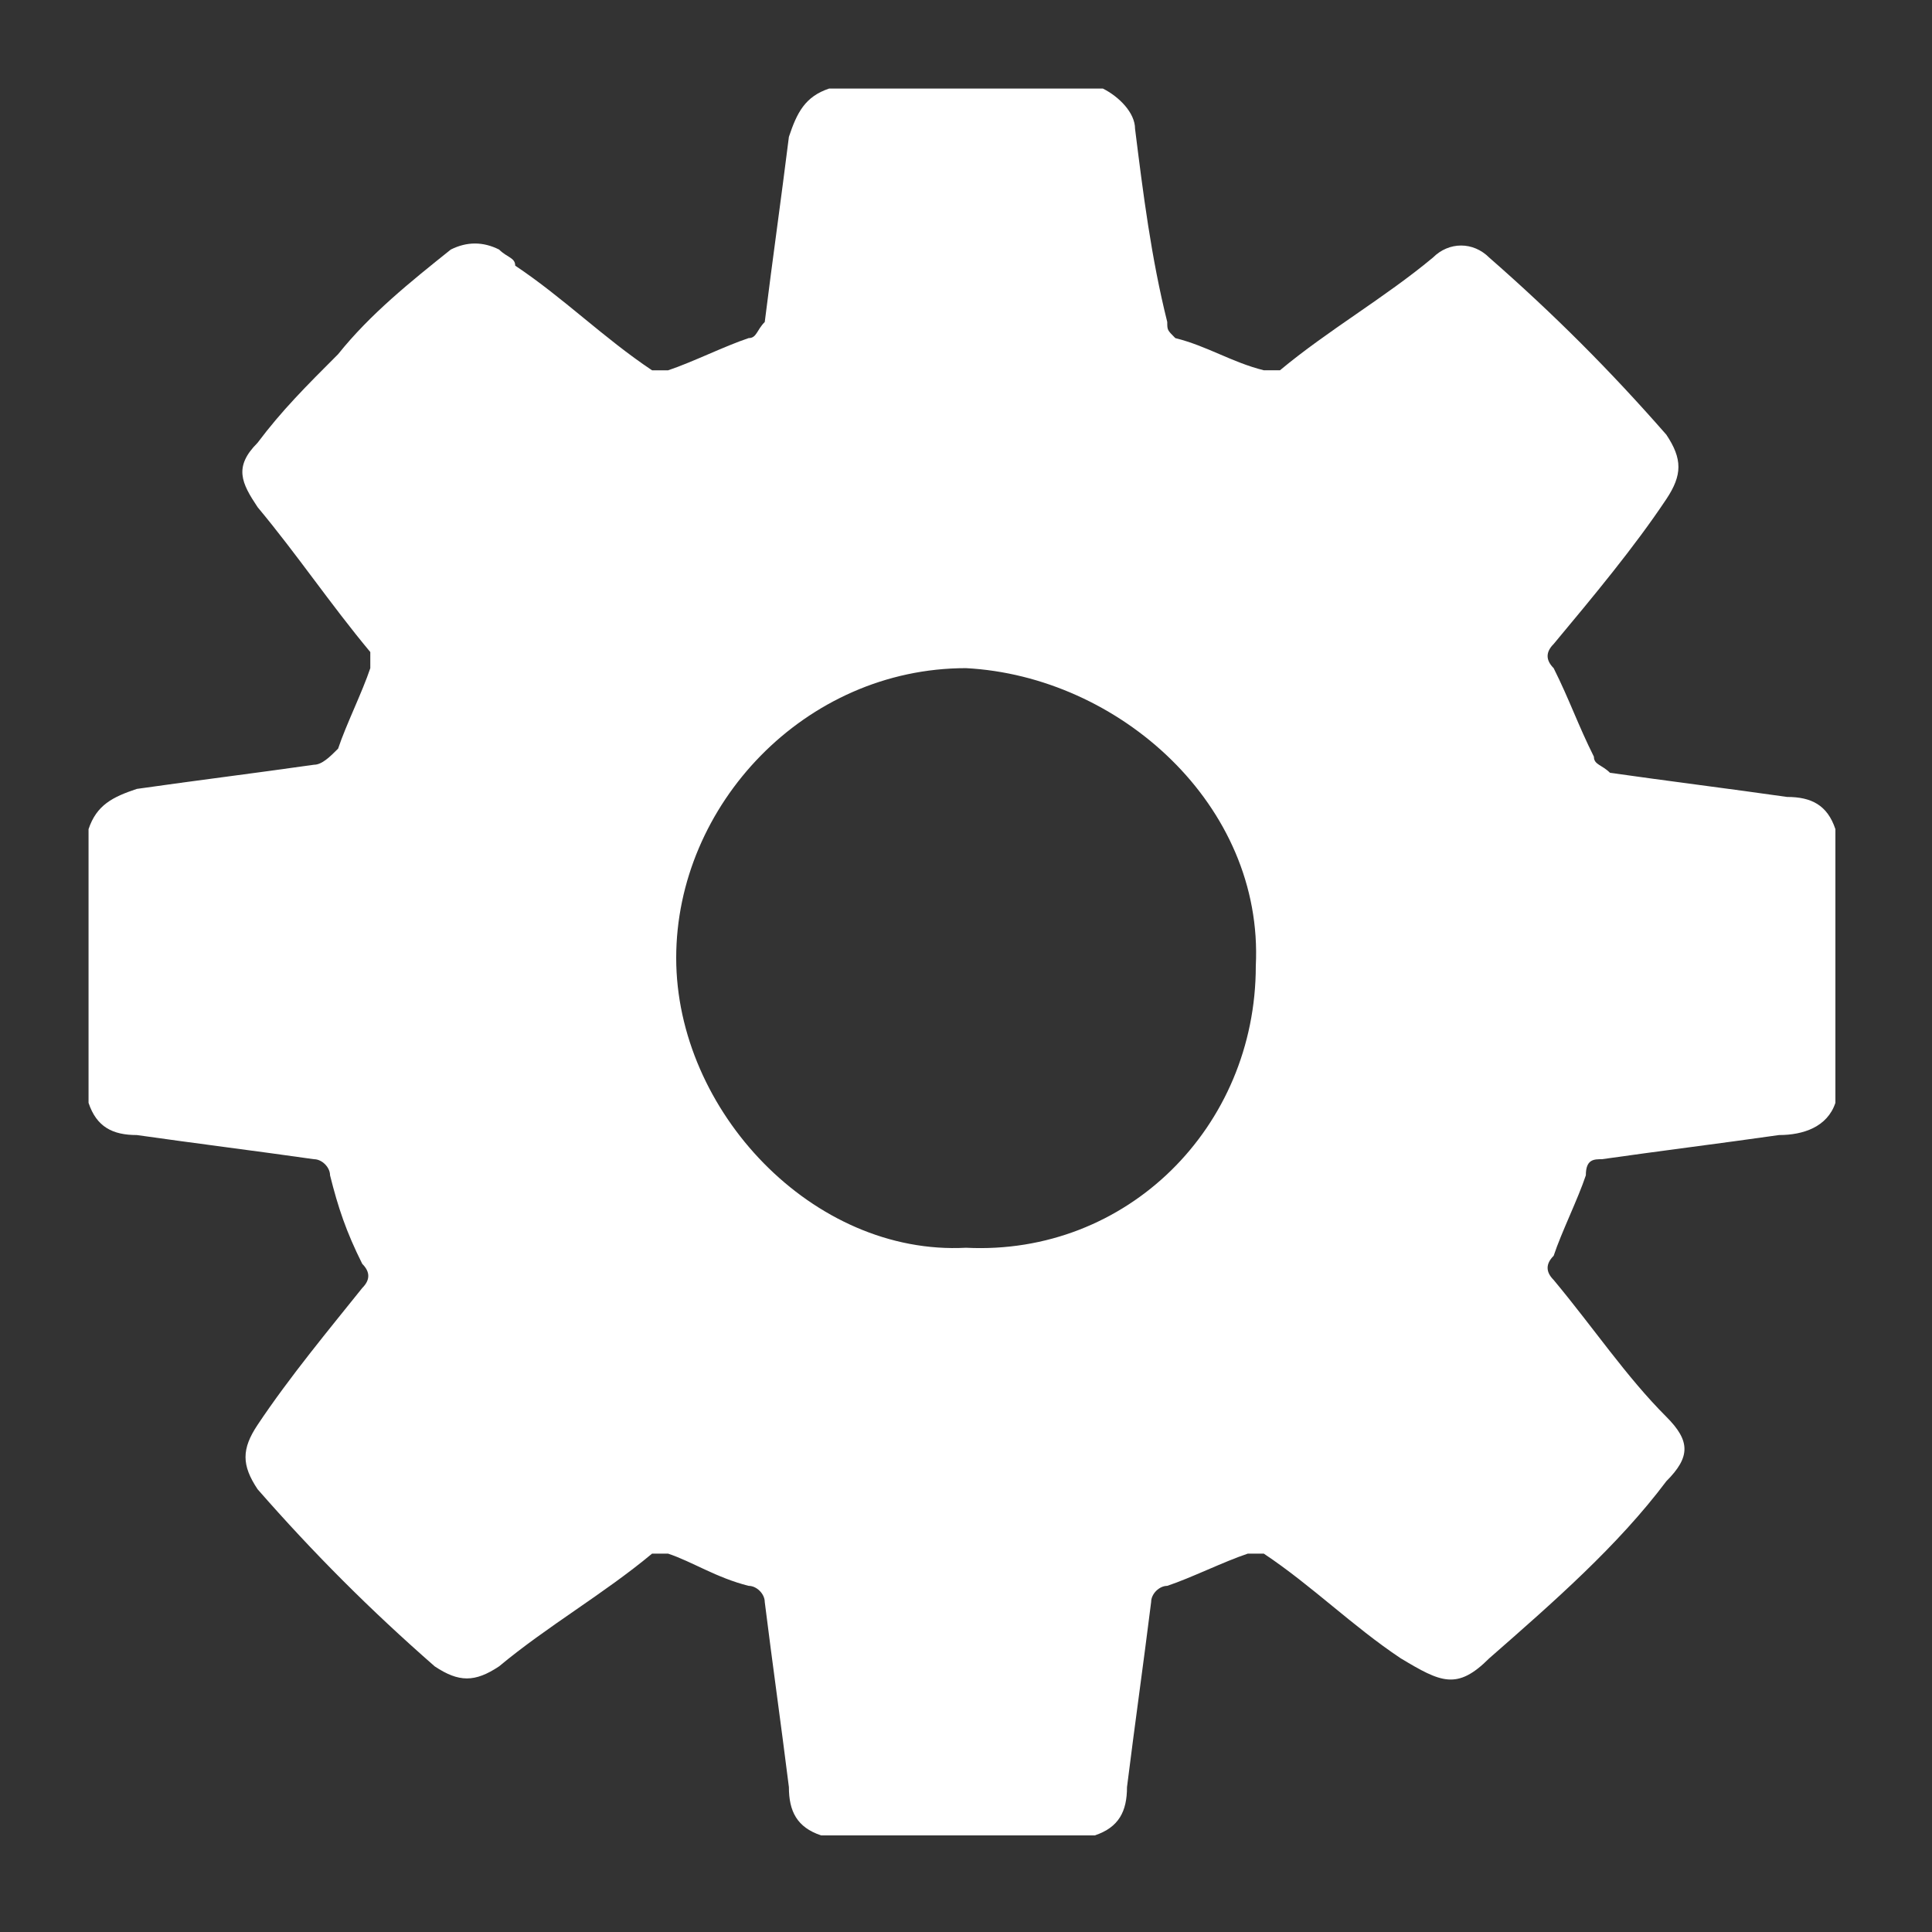 <?xml version="1.0" encoding="utf-8"?>
<!-- Generator: Adobe Illustrator 22.0.1, SVG Export Plug-In . SVG Version: 6.00 Build 0)  -->
<svg version="1.1" id="Layer_1" xmlns="http://www.w3.org/2000/svg" xmlns:xlink="http://www.w3.org/1999/xlink" x="0px" y="0px"
	 viewBox="0 0 24 24" style="enable-background:new 0 0 24 24;" xml:space="preserve">
<rect x="0" y="0" width="24" height="24" fill="#333333" stroke="none"/>
<style type="text/css">
	.st0{fill:#FFFFFF;}
</style>
<title>ic/build/grey600</title>
<desc>Created with Sketch.</desc>
<g>
	<path class="st0" d="M10.3,1.1c1.1,0,2.3,0,3.4,0c0.2,0.1,0.4,0.3,0.4,0.5c0.1,0.8,0.2,1.6,0.4,2.4c0,0.1,0,0.1,0.1,0.2
		c0.4,0.1,0.7,0.3,1.1,0.4c0.1,0,0.1,0,0.2,0c0.6-0.5,1.3-0.9,1.9-1.4C18,3,18.3,3,18.5,3.2c0.8,0.7,1.5,1.4,2.2,2.2
		c0.2,0.3,0.2,0.5,0,0.8c-0.4,0.6-0.9,1.2-1.4,1.8c-0.1,0.1-0.1,0.2,0,0.3c0.2,0.4,0.3,0.7,0.5,1.1c0,0.1,0.1,0.1,0.2,0.2
		c0.7,0.1,1.5,0.2,2.2,0.3c0.3,0,0.5,0.1,0.6,0.4c0,1.1,0,2.3,0,3.4c-0.1,0.3-0.4,0.4-0.7,0.4c-0.7,0.1-1.5,0.2-2.2,0.3
		c-0.1,0-0.2,0-0.2,0.2c-0.1,0.3-0.3,0.7-0.4,1c-0.1,0.1-0.1,0.2,0,0.3c0.5,0.6,0.9,1.2,1.4,1.7c0.3,0.3,0.3,0.5,0,0.8
		c-0.6,0.8-1.4,1.5-2.2,2.2c-0.4,0.4-0.6,0.3-1.1,0c-0.6-0.4-1.1-0.9-1.7-1.3c0,0-0.1,0-0.2,0c-0.3,0.1-0.7,0.3-1,0.4
		c-0.1,0-0.2,0.1-0.2,0.2c-0.1,0.8-0.2,1.5-0.3,2.3c0,0.3-0.1,0.5-0.4,0.6c-1.1,0-2.3,0-3.4,0c-0.3-0.1-0.4-0.3-0.4-0.6
		c-0.1-0.8-0.2-1.5-0.3-2.3c0-0.1-0.1-0.2-0.2-0.2c-0.4-0.1-0.7-0.3-1-0.4c0,0-0.1,0-0.2,0c-0.6,0.5-1.3,0.9-1.9,1.4
		c-0.3,0.2-0.5,0.2-0.8,0c-0.8-0.7-1.5-1.4-2.2-2.2c-0.2-0.3-0.2-0.5,0-0.8c0.4-0.6,0.9-1.2,1.3-1.7c0.1-0.1,0.1-0.2,0-0.3
		c-0.2-0.4-0.3-0.7-0.4-1.1c0-0.1-0.1-0.2-0.2-0.2c-0.7-0.1-1.5-0.2-2.2-0.3c-0.3,0-0.5-0.1-0.6-0.4c0-1.1,0-2.3,0-3.4
		C1.2,10,1.4,9.9,1.7,9.8c0.7-0.1,1.5-0.2,2.2-0.3c0.1,0,0.2-0.1,0.3-0.2c0.1-0.3,0.3-0.7,0.4-1c0-0.1,0-0.2,0-0.2
		C4.1,7.5,3.7,6.9,3.2,6.3C3,6,2.9,5.8,3.2,5.5c0.3-0.4,0.6-0.7,1-1.1c0.4-0.5,0.9-0.9,1.4-1.3C5.8,3,6,3,6.2,3.1
		c0.1,0.1,0.2,0.1,0.2,0.2C7,3.7,7.5,4.2,8.1,4.6c0,0,0.1,0,0.2,0c0.3-0.1,0.7-0.3,1-0.4c0.1,0,0.1-0.1,0.2-0.2
		c0.1-0.8,0.2-1.5,0.3-2.3C9.9,1.4,10,1.2,10.3,1.1z M15.6,12c0.1-2-1.7-3.6-3.6-3.7c-2,0-3.6,1.7-3.6,3.6c0,1.9,1.7,3.7,3.6,3.6
		C14,15.6,15.6,14,15.6,12z"/>
</g>
</svg>
